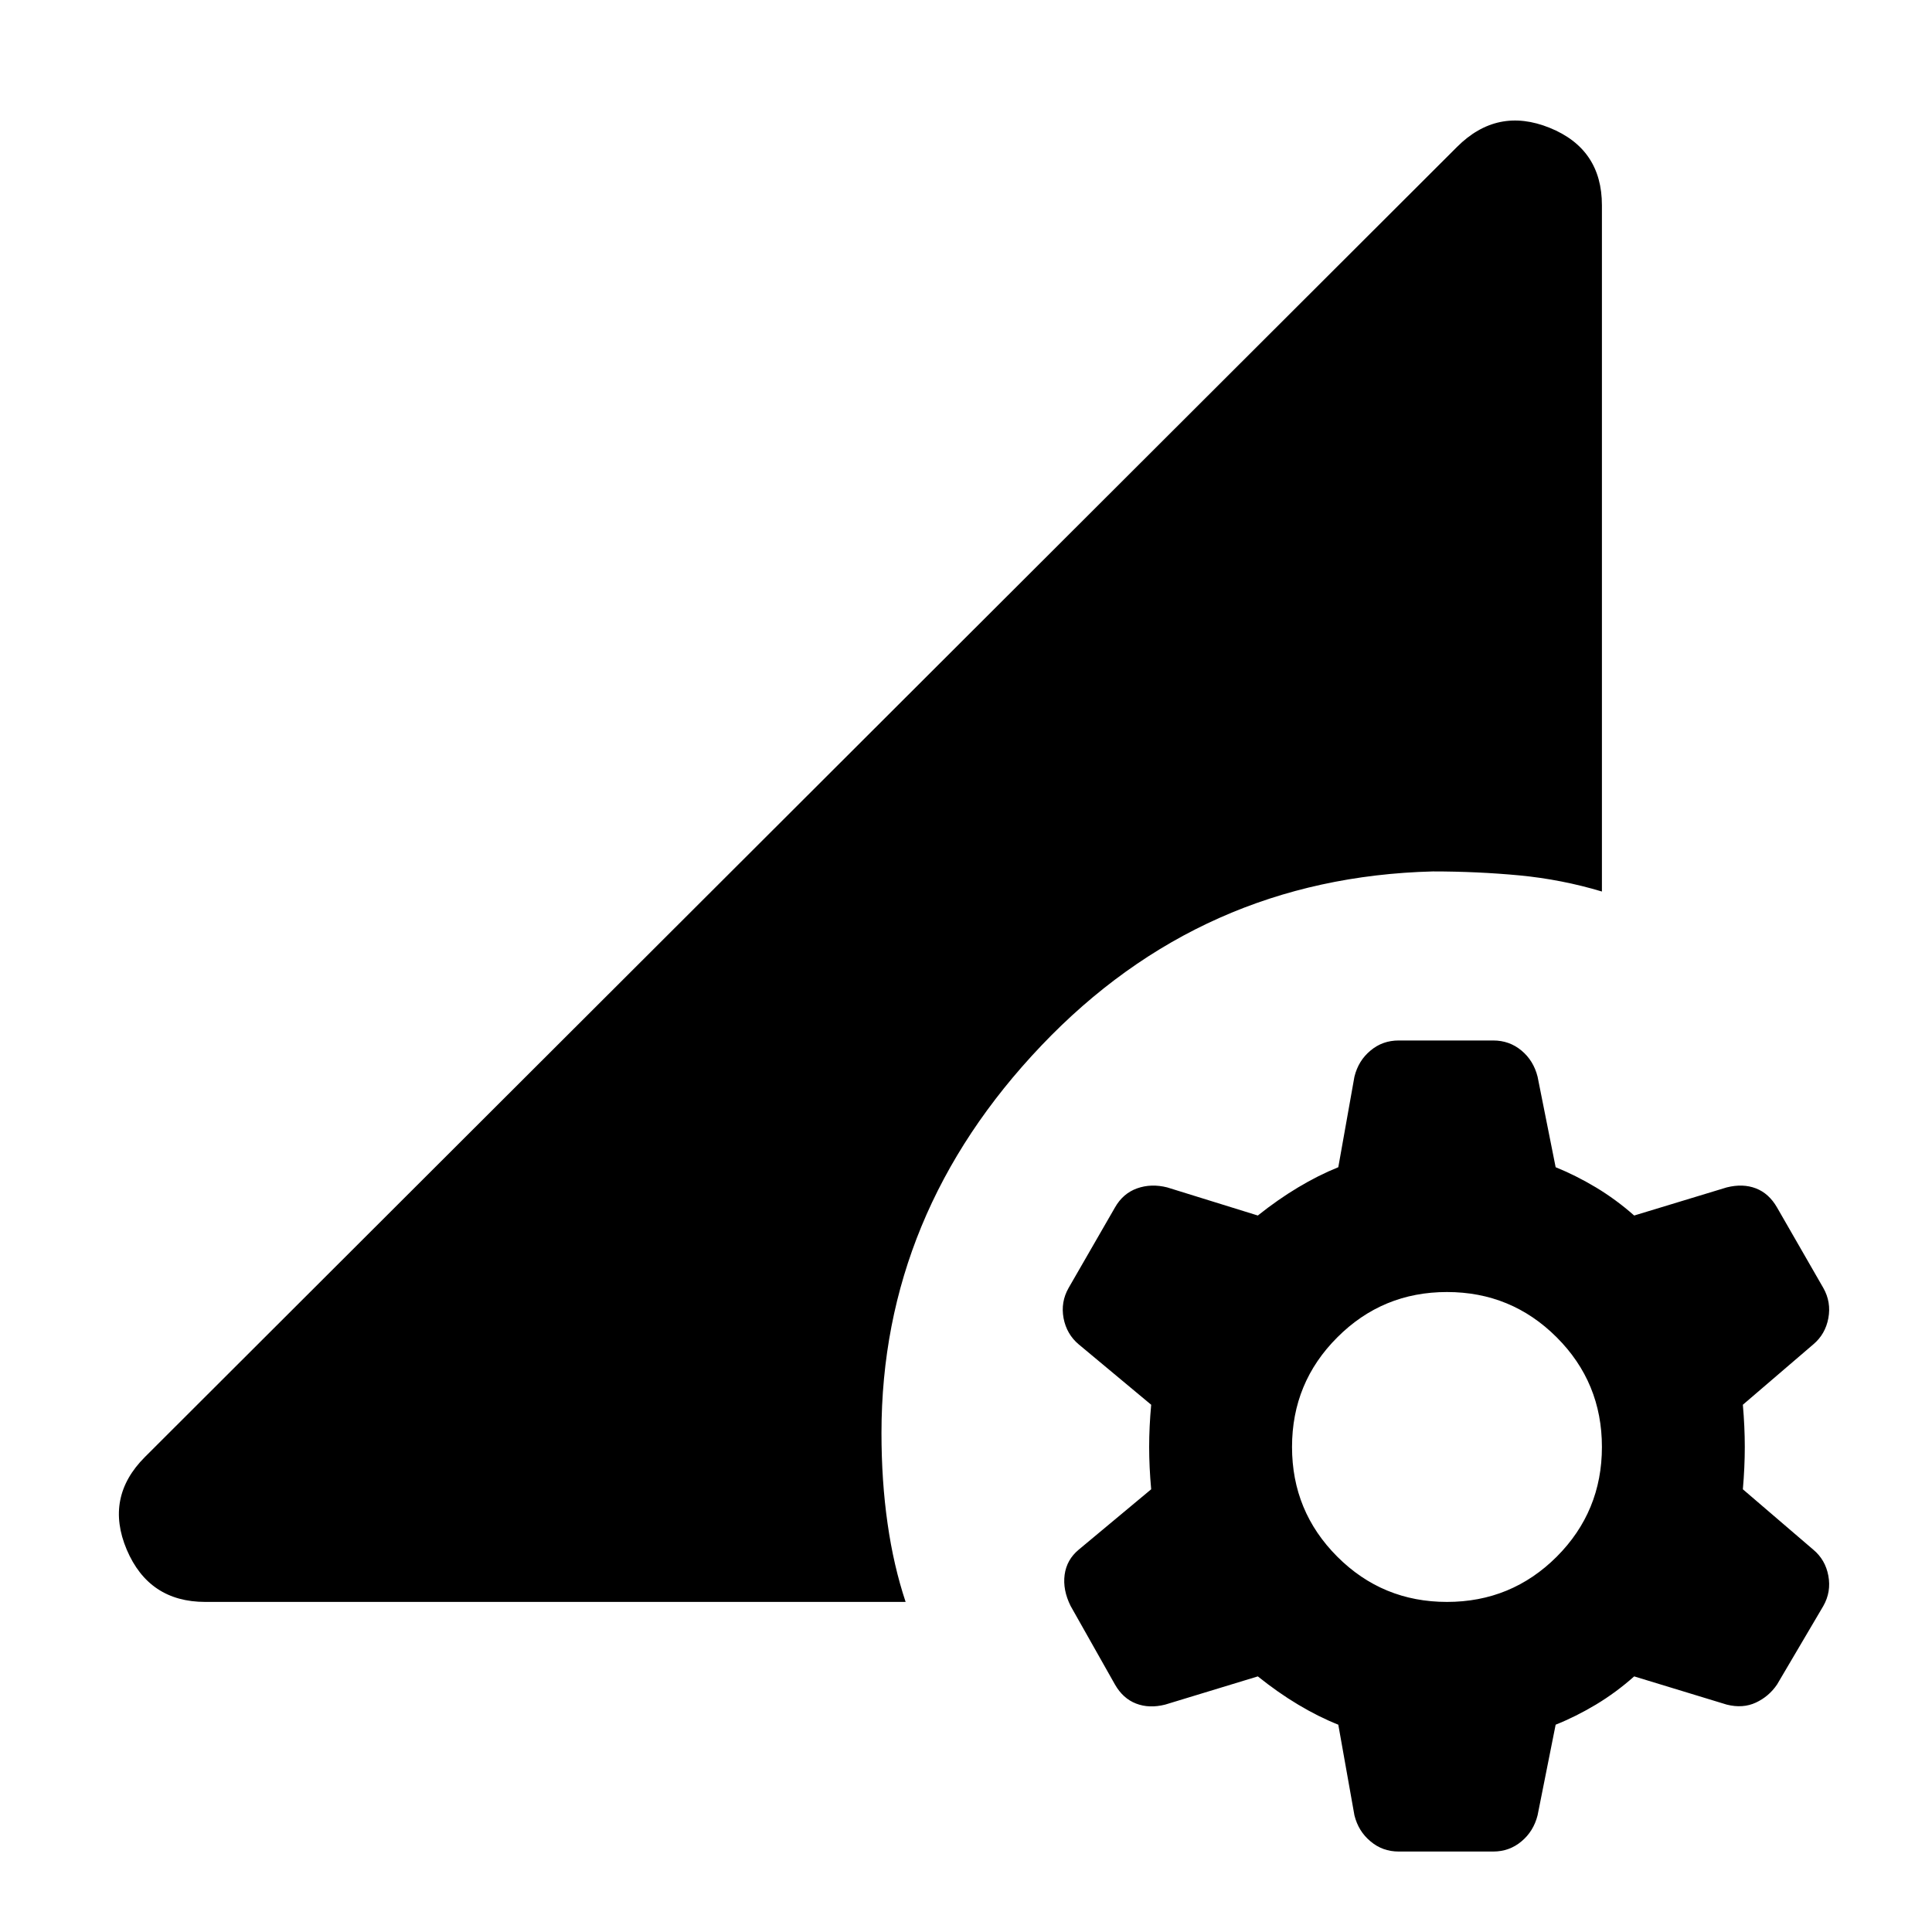 <svg xmlns="http://www.w3.org/2000/svg" height="20" width="20"><path d="M14.479 19.167Q14.312 19.167 14.188 19.062Q14.062 18.958 14.021 18.792L13.854 17.854Q13.646 17.771 13.438 17.646Q13.229 17.521 13.021 17.354L12.062 17.646Q11.896 17.688 11.76 17.635Q11.625 17.583 11.542 17.438L11.083 16.625Q11 16.458 11.021 16.302Q11.042 16.146 11.167 16.042L11.917 15.417Q11.896 15.188 11.896 14.979Q11.896 14.771 11.917 14.542L11.167 13.917Q11.042 13.812 11.01 13.646Q10.979 13.479 11.062 13.333L11.542 12.5Q11.625 12.354 11.771 12.302Q11.917 12.25 12.083 12.292L13.021 12.583Q13.229 12.417 13.438 12.292Q13.646 12.167 13.854 12.083L14.021 11.146Q14.062 10.979 14.188 10.875Q14.312 10.771 14.479 10.771H15.458Q15.625 10.771 15.75 10.875Q15.875 10.979 15.917 11.146L16.104 12.083Q16.312 12.167 16.521 12.292Q16.729 12.417 16.917 12.583L17.875 12.292Q18.042 12.25 18.177 12.302Q18.312 12.354 18.396 12.5L18.875 13.333Q18.958 13.479 18.927 13.646Q18.896 13.812 18.771 13.917L18.042 14.542Q18.062 14.771 18.062 14.979Q18.062 15.188 18.042 15.417L18.771 16.042Q18.896 16.146 18.927 16.312Q18.958 16.479 18.875 16.625L18.396 17.438Q18.312 17.562 18.177 17.625Q18.042 17.688 17.875 17.646L16.917 17.354Q16.729 17.521 16.521 17.646Q16.312 17.771 16.104 17.854L15.917 18.792Q15.875 18.958 15.75 19.062Q15.625 19.167 15.458 19.167ZM14.979 16.583Q15.646 16.583 16.115 16.115Q16.583 15.646 16.583 14.979Q16.583 14.312 16.115 13.844Q15.646 13.375 14.979 13.375Q14.312 13.375 13.844 13.844Q13.375 14.312 13.375 14.979Q13.375 15.646 13.844 16.115Q14.312 16.583 14.979 16.583ZM2.125 16.583Q1.542 16.583 1.312 16.042Q1.083 15.5 1.5 15.083L15.083 1.521Q15.5 1.104 16.042 1.323Q16.583 1.542 16.583 2.125V9.229Q16.167 9.104 15.729 9.062Q15.292 9.021 14.833 9.021Q12.438 9.083 10.781 10.823Q9.125 12.562 9.125 14.833Q9.125 15.333 9.188 15.771Q9.25 16.208 9.375 16.583Z"/></svg>